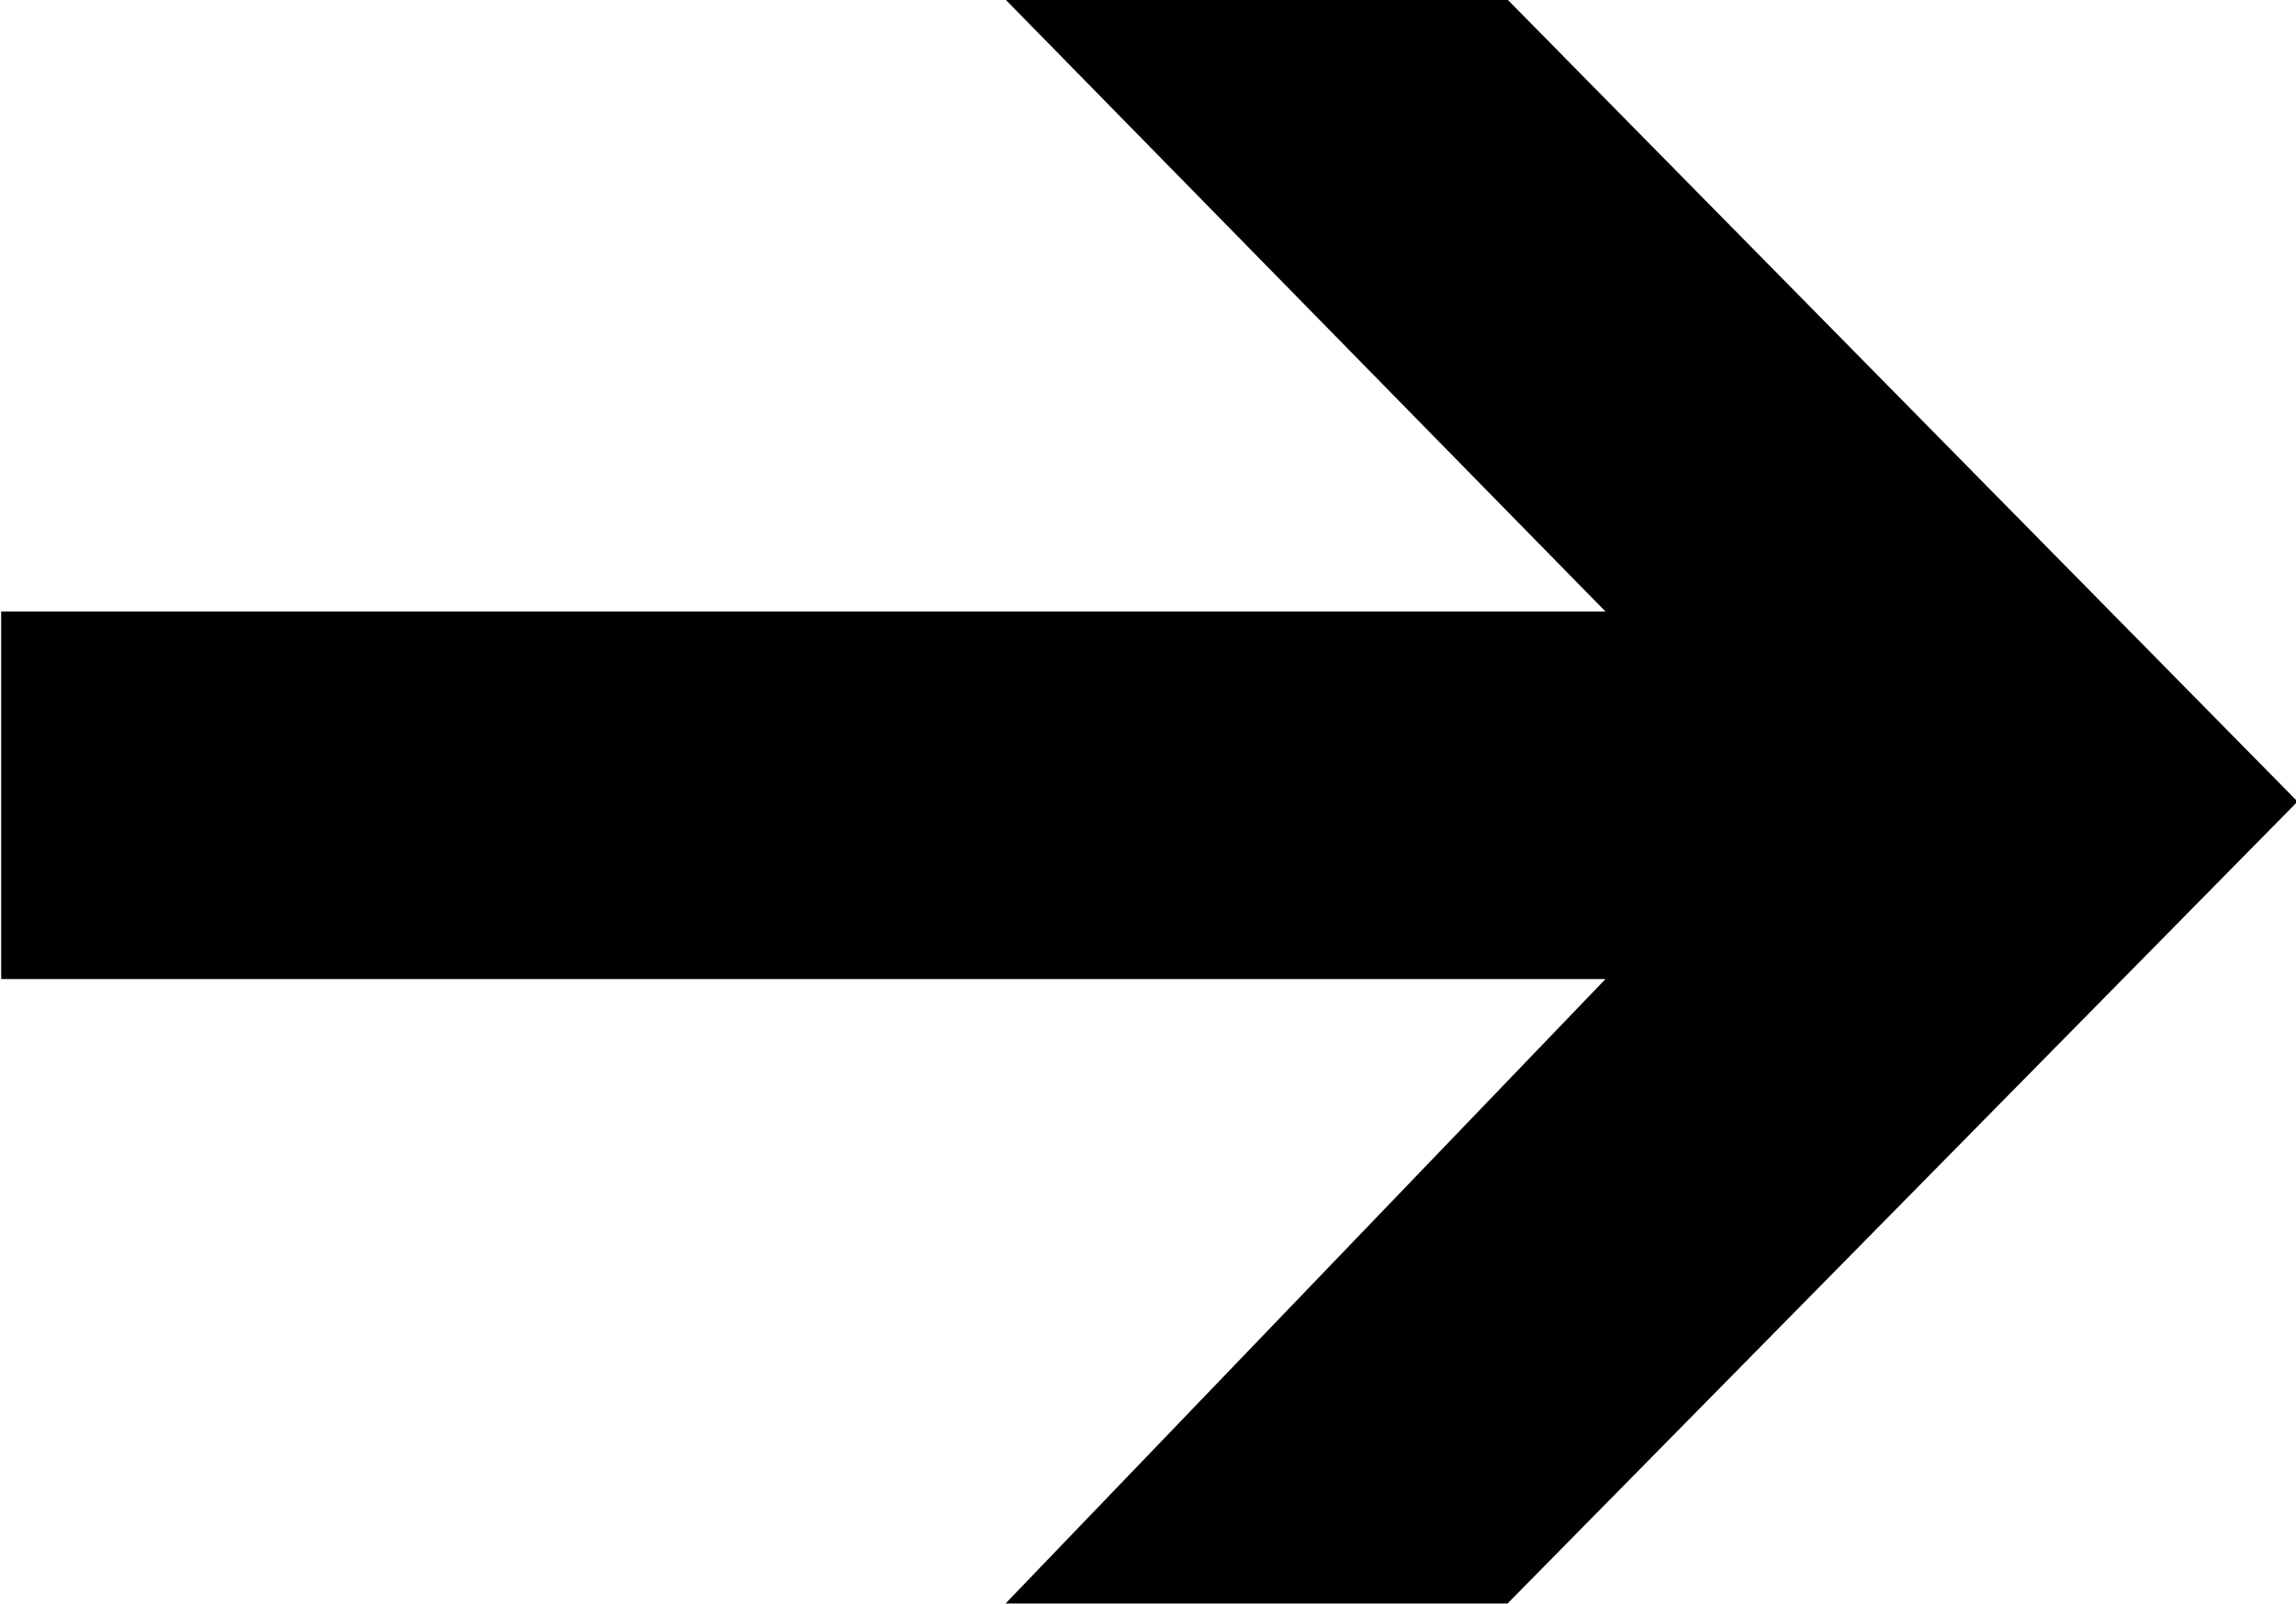 <?xml version="1.0" encoding="UTF-8"?>
<svg fill="#000000" width="5.859" height="4.094" version="1.1" viewBox="0 0 5.859 4.094" xmlns="http://www.w3.org/2000/svg" xmlns:xlink="http://www.w3.org/1999/xlink">
<defs>
<g id="a">
<path d="m6.141-2.609-2.016-2.047h-1.281l1.531 1.562h-4.094v0.938h4.094l-1.531 1.594h1.281z"/>
</g>
</defs>
<g transform="translate(-148.99 -130.11)">
<use x="148.712" y="134.765" xlink:href="#a"/>
</g>
</svg>
